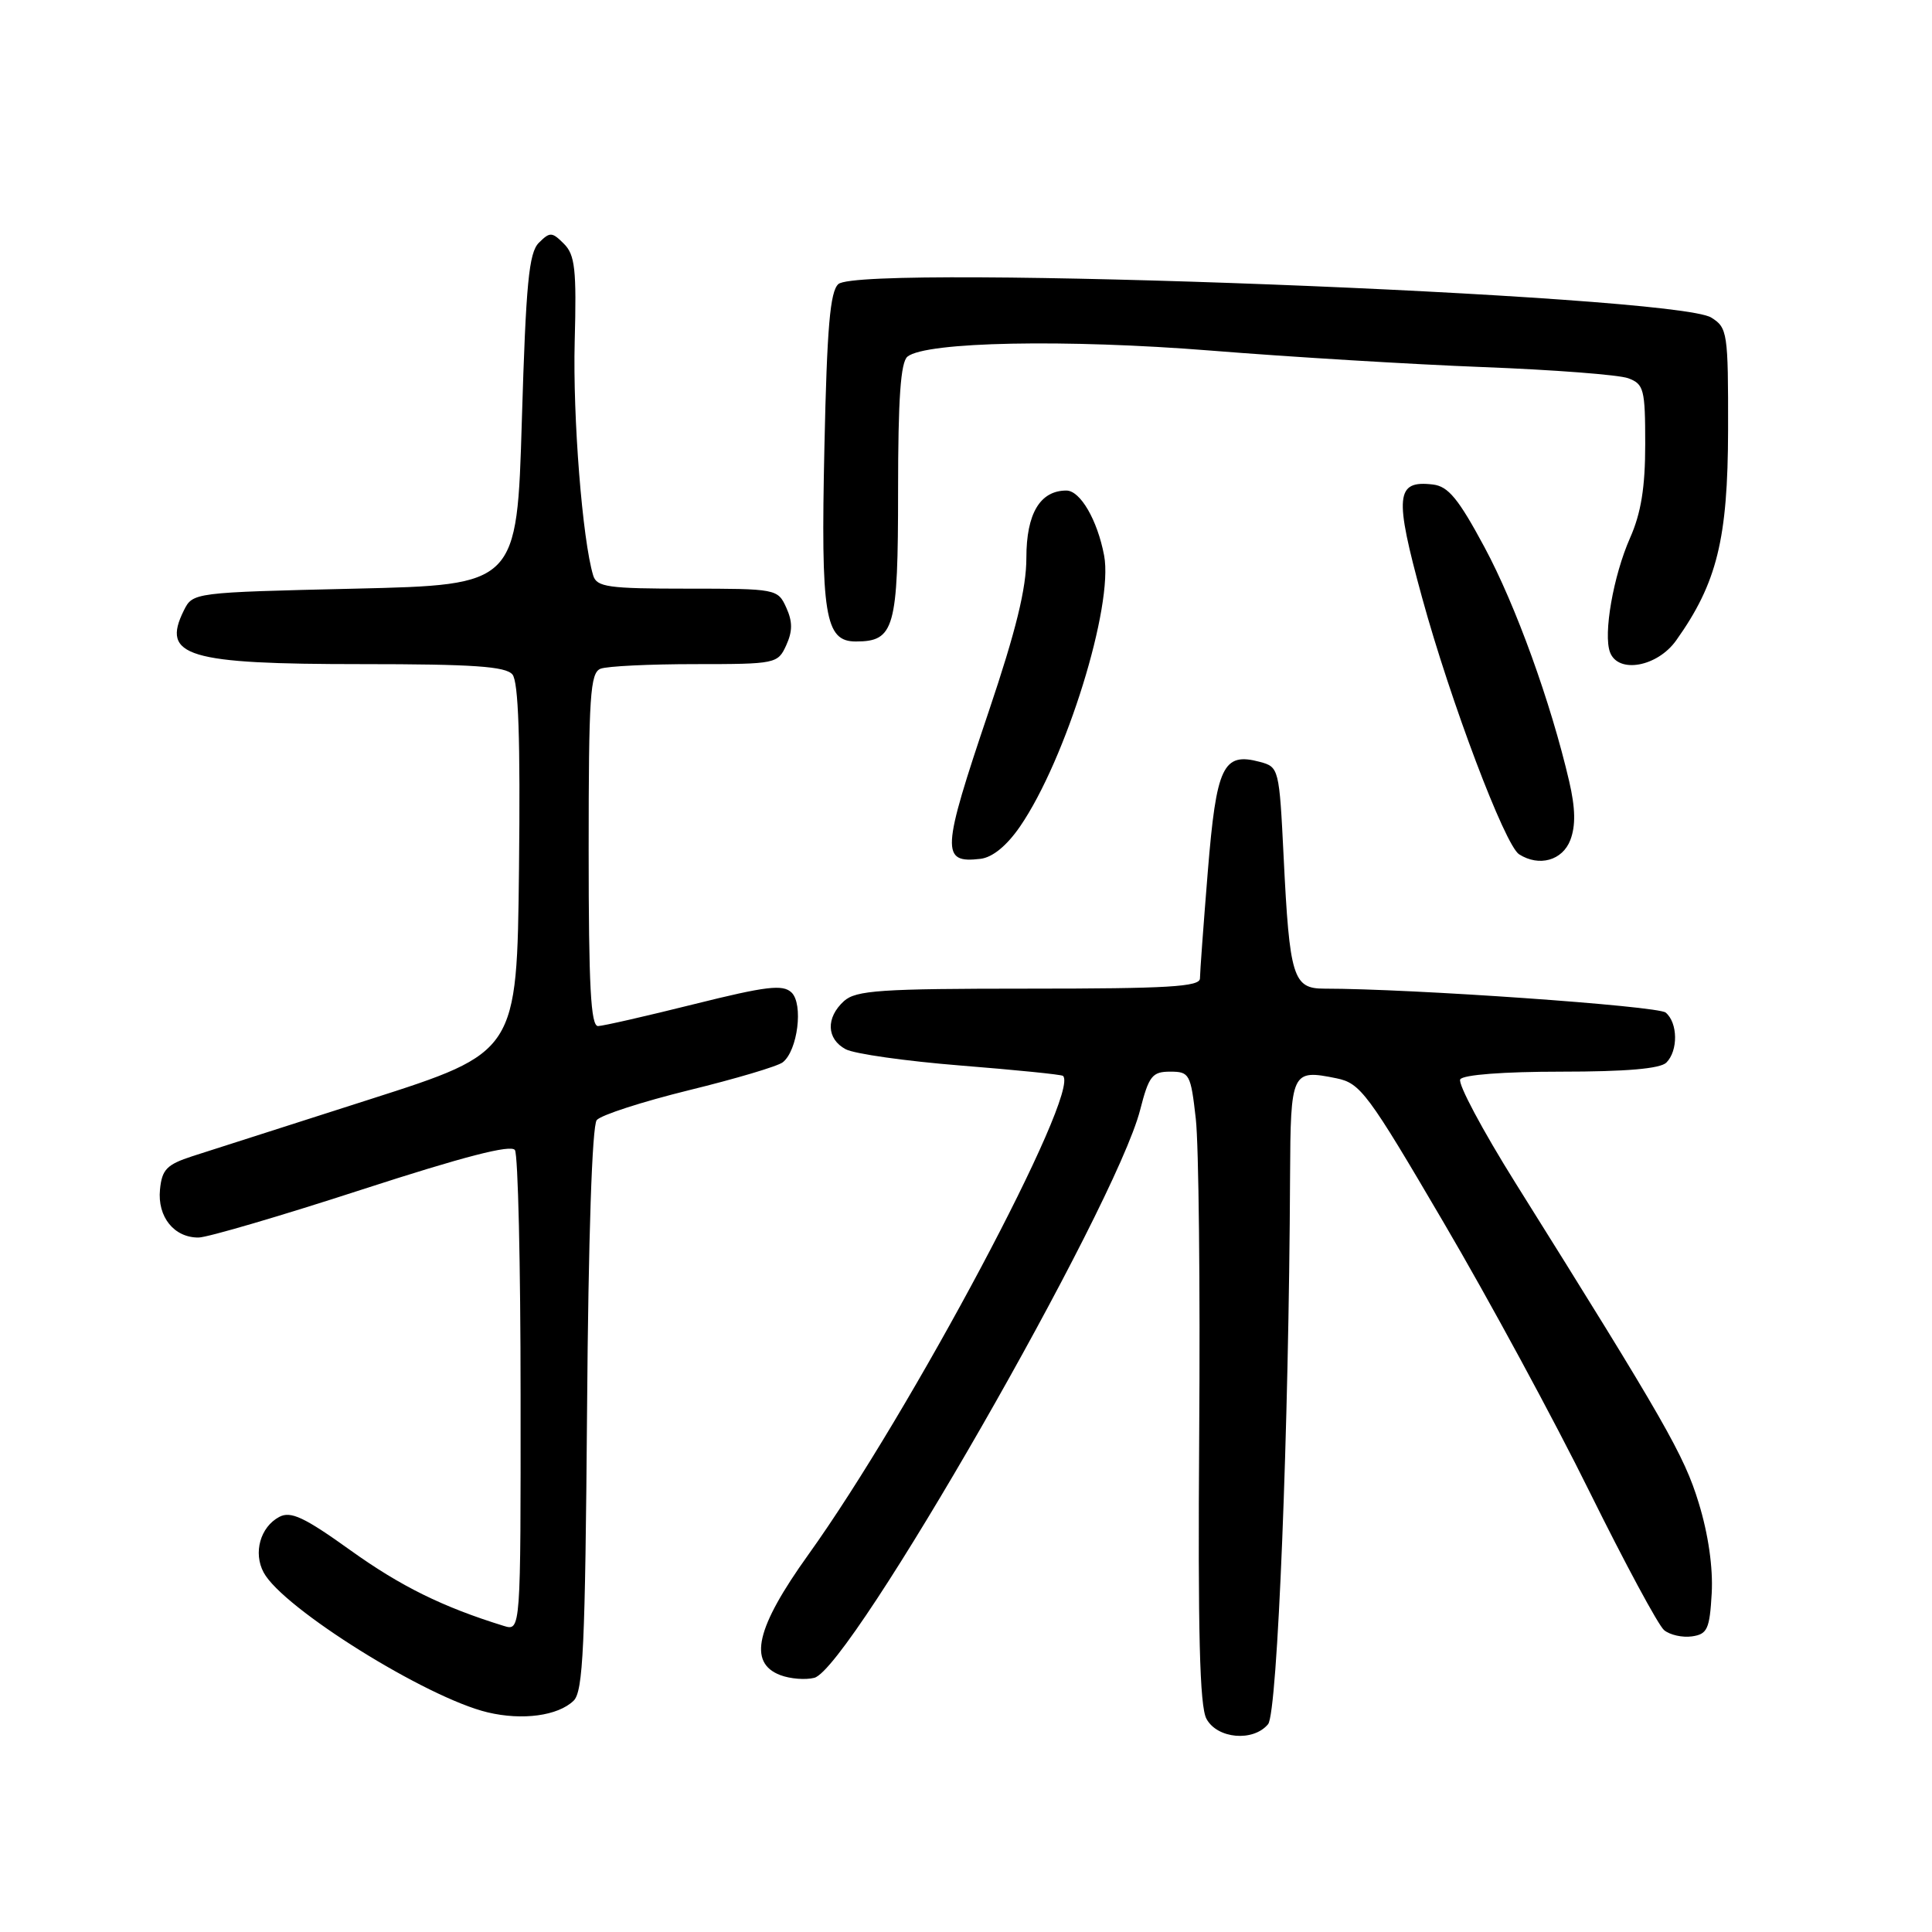 <?xml version="1.0" encoding="UTF-8" standalone="no"?>
<!DOCTYPE svg PUBLIC "-//W3C//DTD SVG 1.1//EN" "http://www.w3.org/Graphics/SVG/1.1/DTD/svg11.dtd" >
<svg xmlns="http://www.w3.org/2000/svg" xmlns:xlink="http://www.w3.org/1999/xlink" version="1.1" viewBox="0 0 256 256">
 <g >
 <path fill="currentColor"
d=" M 168.03 228.46 C 169.28 226.96 170.79 189.27 170.94 155.86 C 171.01 141.95 171.14 141.67 177.09 142.88 C 180.27 143.53 181.24 144.84 191.32 162.04 C 197.28 172.19 205.97 188.23 210.63 197.68 C 215.30 207.12 219.74 215.37 220.50 216.00 C 221.27 216.64 222.93 217.01 224.19 216.83 C 226.23 216.54 226.54 215.87 226.81 211.12 C 227.00 207.74 226.36 203.27 225.08 199.12 C 223.16 192.83 220.66 188.46 200.82 156.77 C 196.44 149.77 193.14 143.58 193.49 143.02 C 193.86 142.41 199.26 142.00 206.86 142.00 C 215.44 142.00 219.99 141.61 220.80 140.80 C 222.38 139.22 222.33 135.52 220.71 134.17 C 219.64 133.29 187.04 131.00 175.46 131.00 C 171.34 131.00 170.87 129.49 170.09 113.57 C 169.51 101.80 169.46 101.63 166.93 100.95 C 162.05 99.65 161.18 101.50 160.04 115.48 C 159.47 122.52 159.00 128.90 159.00 129.65 C 159.00 130.75 154.73 131.00 136.33 131.00 C 116.64 131.00 113.42 131.22 111.83 132.65 C 109.41 134.85 109.51 137.67 112.06 139.03 C 113.20 139.64 120.06 140.61 127.31 141.19 C 134.57 141.77 140.66 142.38 140.85 142.56 C 143.24 144.68 120.72 187.02 107.11 206.00 C 100.17 215.68 99.09 220.32 103.39 221.96 C 104.71 222.46 106.73 222.62 107.90 222.32 C 112.72 221.06 147.78 159.95 151.08 147.05 C 152.23 142.56 152.68 142.00 155.06 142.00 C 157.61 142.00 157.78 142.31 158.45 148.25 C 158.84 151.69 159.04 170.47 158.90 190.00 C 158.72 216.30 158.96 226.08 159.86 227.75 C 161.29 230.41 166.07 230.83 168.03 228.46 Z  M 76.00 225.36 C 77.27 224.15 77.54 218.24 77.79 186.77 C 77.96 163.94 78.46 149.15 79.07 148.42 C 79.62 147.75 85.12 145.98 91.28 144.46 C 97.45 142.95 103.05 141.29 103.72 140.76 C 105.70 139.21 106.47 133.03 104.88 131.51 C 103.73 130.41 101.55 130.67 92.00 133.05 C 85.67 134.63 79.94 135.94 79.25 135.96 C 78.28 135.99 78.00 130.68 78.00 112.61 C 78.00 92.20 78.20 89.14 79.58 88.61 C 80.45 88.27 86.09 88.00 92.10 88.00 C 102.80 88.00 103.07 87.94 104.18 85.50 C 105.03 83.63 105.03 82.37 104.18 80.50 C 103.06 78.04 102.87 78.00 91.09 78.00 C 80.57 78.00 79.07 77.79 78.60 76.25 C 77.17 71.53 75.89 55.29 76.15 45.26 C 76.41 35.69 76.19 33.76 74.72 32.30 C 73.14 30.72 72.87 30.71 71.40 32.17 C 70.08 33.49 69.69 37.53 69.15 55.63 C 68.50 77.50 68.50 77.50 47.03 78.00 C 25.60 78.50 25.55 78.51 24.36 80.89 C 21.34 86.97 24.77 88.00 47.94 88.00 C 62.68 88.00 67.00 88.30 67.90 89.37 C 68.70 90.34 68.96 97.97 68.77 115.09 C 68.50 139.43 68.50 139.43 49.00 145.67 C 38.27 149.10 27.70 152.49 25.50 153.20 C 22.09 154.31 21.46 154.96 21.20 157.62 C 20.84 161.25 23.08 164.01 26.32 163.98 C 27.52 163.96 37.27 161.10 48.00 157.61 C 61.44 153.25 67.73 151.62 68.23 152.39 C 68.64 153.00 68.98 167.59 68.98 184.82 C 69.00 216.13 69.00 216.13 66.75 215.44 C 58.66 212.94 53.09 210.19 46.45 205.43 C 40.30 201.02 38.52 200.19 37.00 201.00 C 34.49 202.34 33.53 205.76 34.94 208.37 C 37.48 213.09 56.53 224.98 64.63 226.90 C 69.22 227.99 73.92 227.36 76.00 225.36 Z  M 135.17 109.50 C 141.24 100.65 147.57 80.27 146.30 73.60 C 145.41 68.90 143.14 65.00 141.30 65.00 C 137.82 65.00 136.00 68.05 136.00 73.90 C 136.00 77.97 134.63 83.54 131.00 94.31 C 124.75 112.83 124.66 114.42 129.92 113.80 C 131.52 113.61 133.41 112.06 135.17 109.50 Z  M 208.08 111.30 C 208.80 109.40 208.75 107.10 207.93 103.55 C 205.49 93.06 200.85 80.22 196.70 72.50 C 193.25 66.08 191.90 64.44 189.87 64.20 C 184.92 63.61 184.73 65.67 188.43 79.17 C 192.20 92.94 199.41 112.01 201.29 113.20 C 203.95 114.89 207.04 114.02 208.08 111.30 Z  M 222.10 84.86 C 227.51 77.26 228.95 71.43 228.98 56.99 C 229.00 44.05 228.90 43.42 226.75 42.08 C 221.87 39.03 114.17 34.90 111.09 37.64 C 109.99 38.61 109.58 43.40 109.24 59.20 C 108.75 81.58 109.30 85.00 113.40 85.00 C 118.52 85.00 119.00 83.30 119.00 65.05 C 119.00 52.81 119.34 47.97 120.25 47.25 C 122.71 45.28 141.24 44.92 160.50 46.46 C 170.95 47.30 187.15 48.28 196.50 48.64 C 205.85 49.00 214.51 49.66 215.75 50.12 C 217.82 50.89 218.00 51.57 218.00 58.85 C 218.00 64.58 217.45 67.99 215.99 71.28 C 213.77 76.31 212.42 84.04 213.34 86.44 C 214.43 89.30 219.61 88.36 222.10 84.86 Z "/>
</g>
</svg>